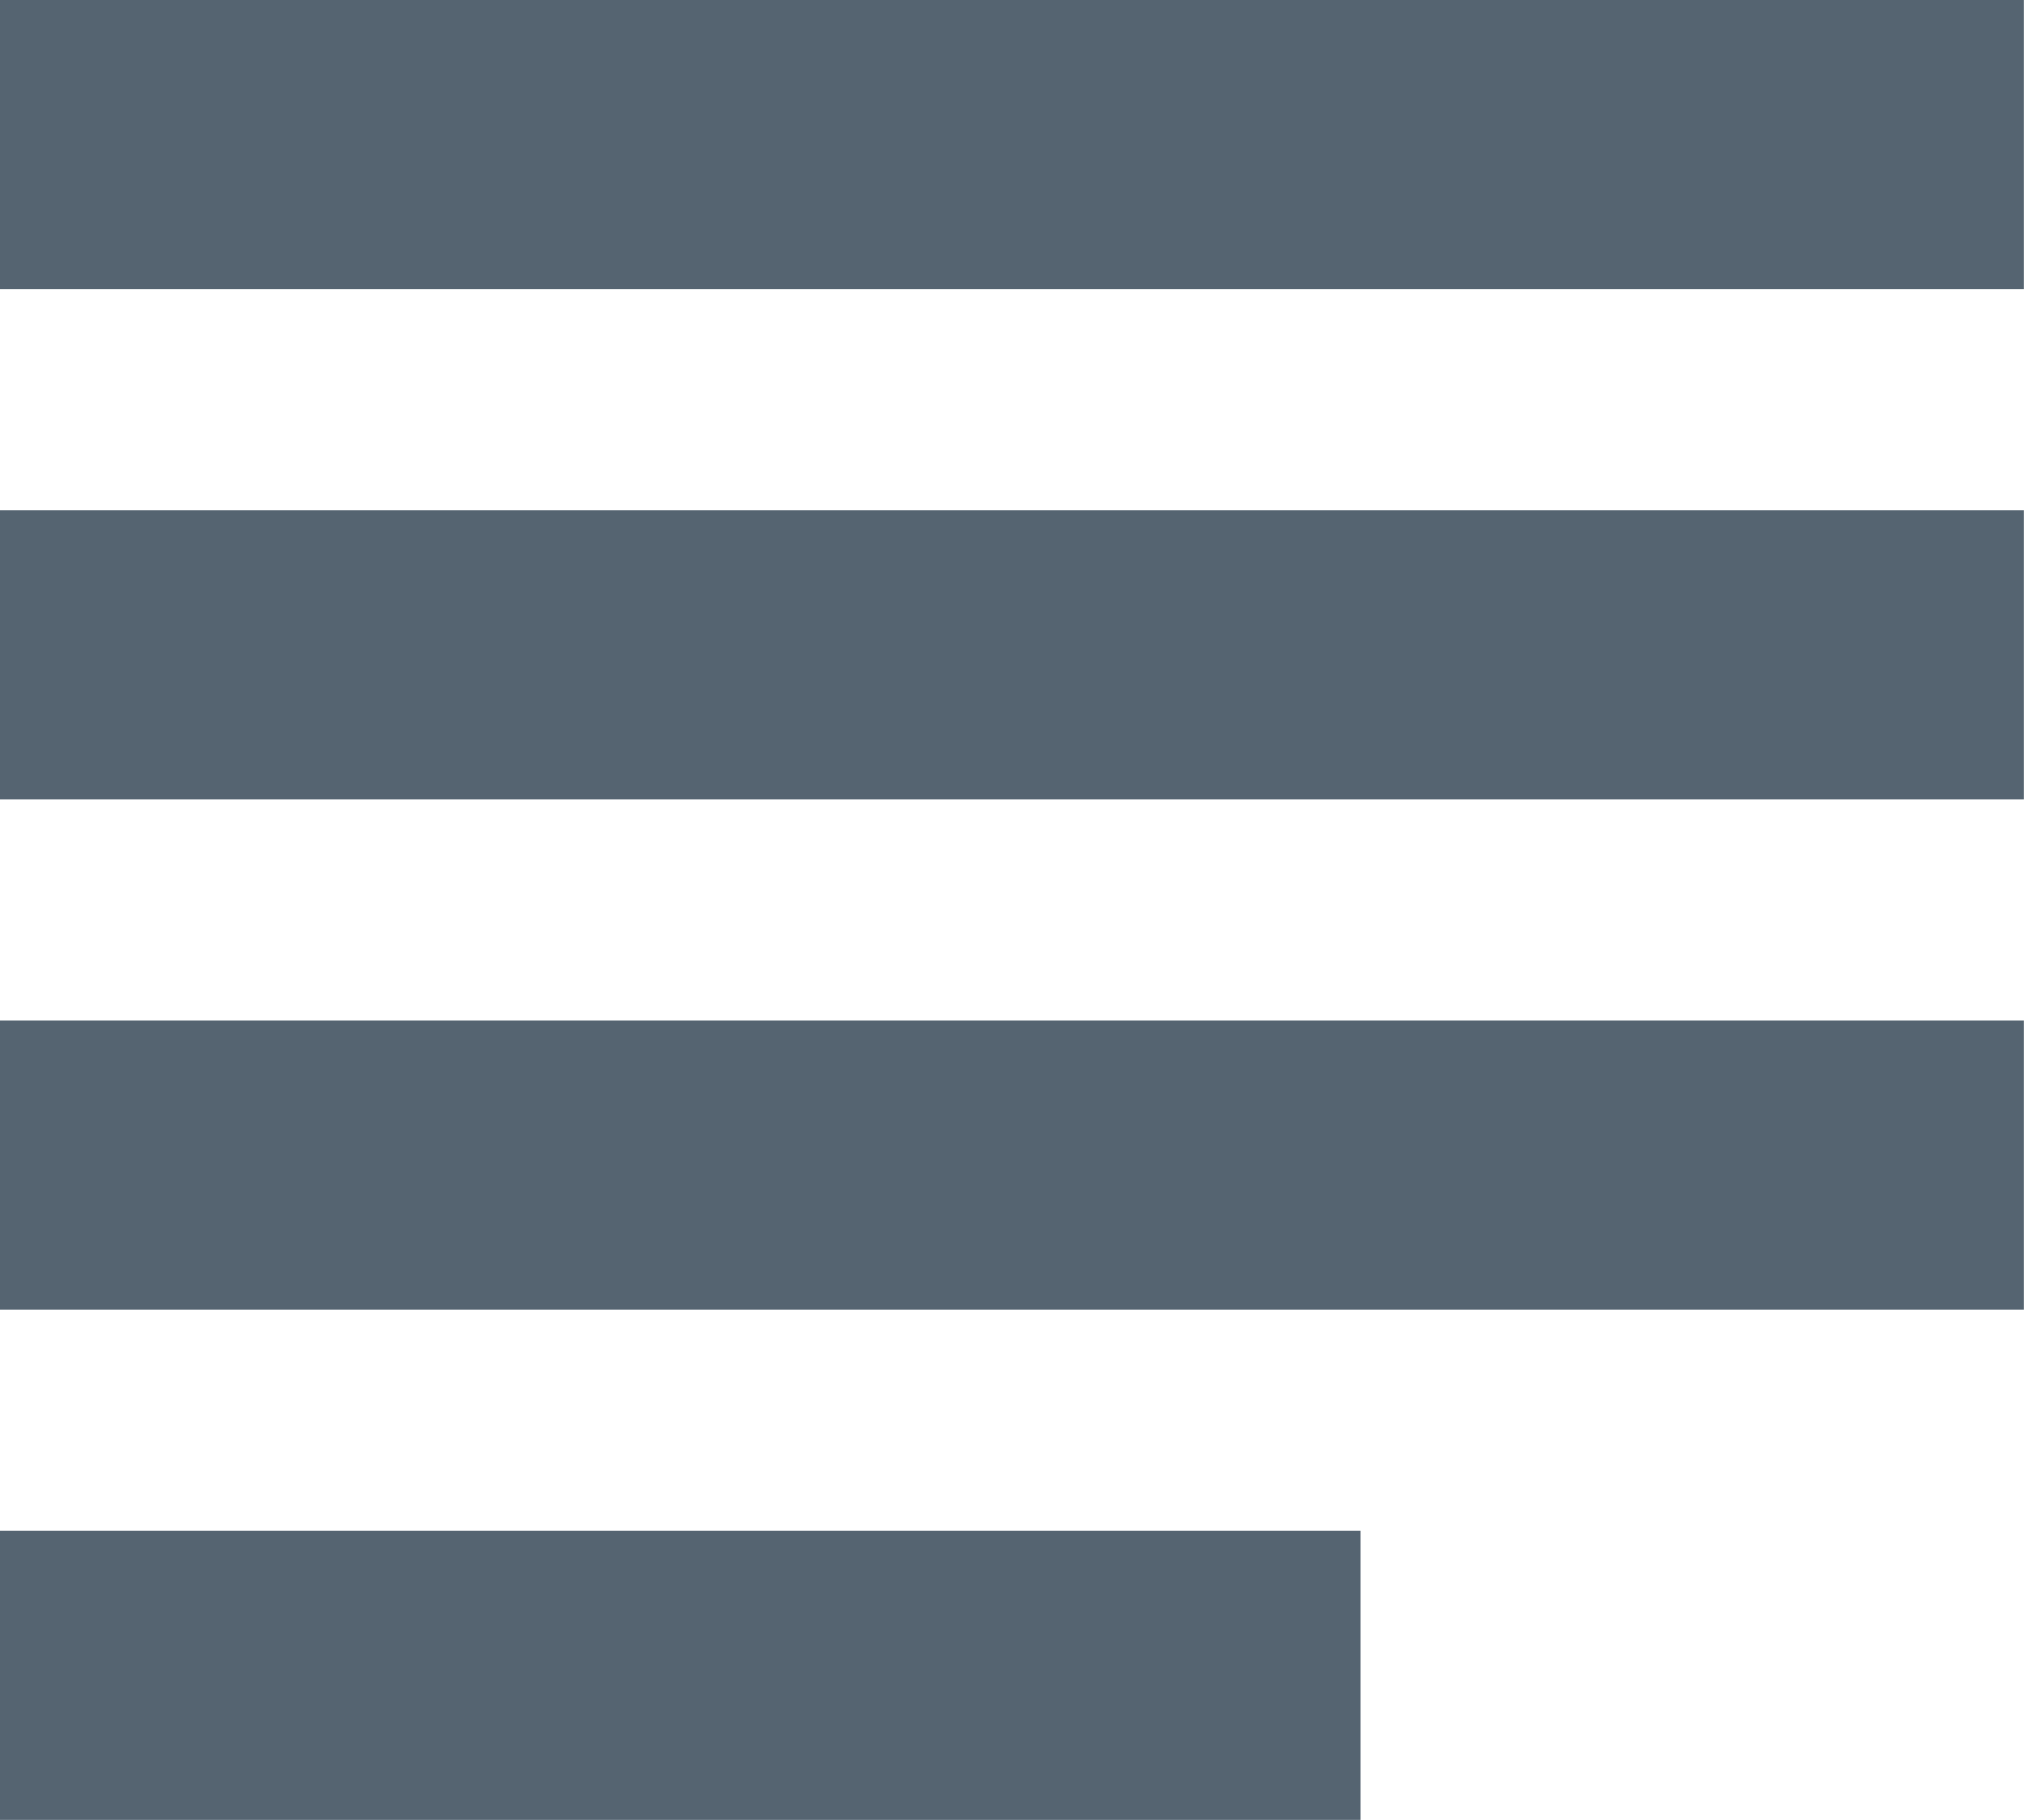 <?xml version="1.0" encoding="utf-8"?>
<!-- Generator: Adobe Illustrator 16.0.0, SVG Export Plug-In . SVG Version: 6.00 Build 0)  -->
<!DOCTYPE svg PUBLIC "-//W3C//DTD SVG 1.1//EN" "http://www.w3.org/Graphics/SVG/1.1/DTD/svg11.dtd">
<svg version="1.1" id="Layer_1" xmlns="http://www.w3.org/2000/svg" xmlns:xlink="http://www.w3.org/1999/xlink" x="0px" y="0px"
	 width="14.875px" height="13.375px" viewBox="0 0 14.875 13.375" enable-background="new 0 0 14.875 13.375" xml:space="preserve">
<rect fill="#556471" width="14.874" height="2.125"/>
<rect y="3.75" fill="#556471" width="14.874" height="2.125"/>
<rect y="7.5" fill="#556471" width="14.874" height="2.125"/>
<rect y="11.25" fill="#556471" width="9.999" height="2.125"/>
</svg>
